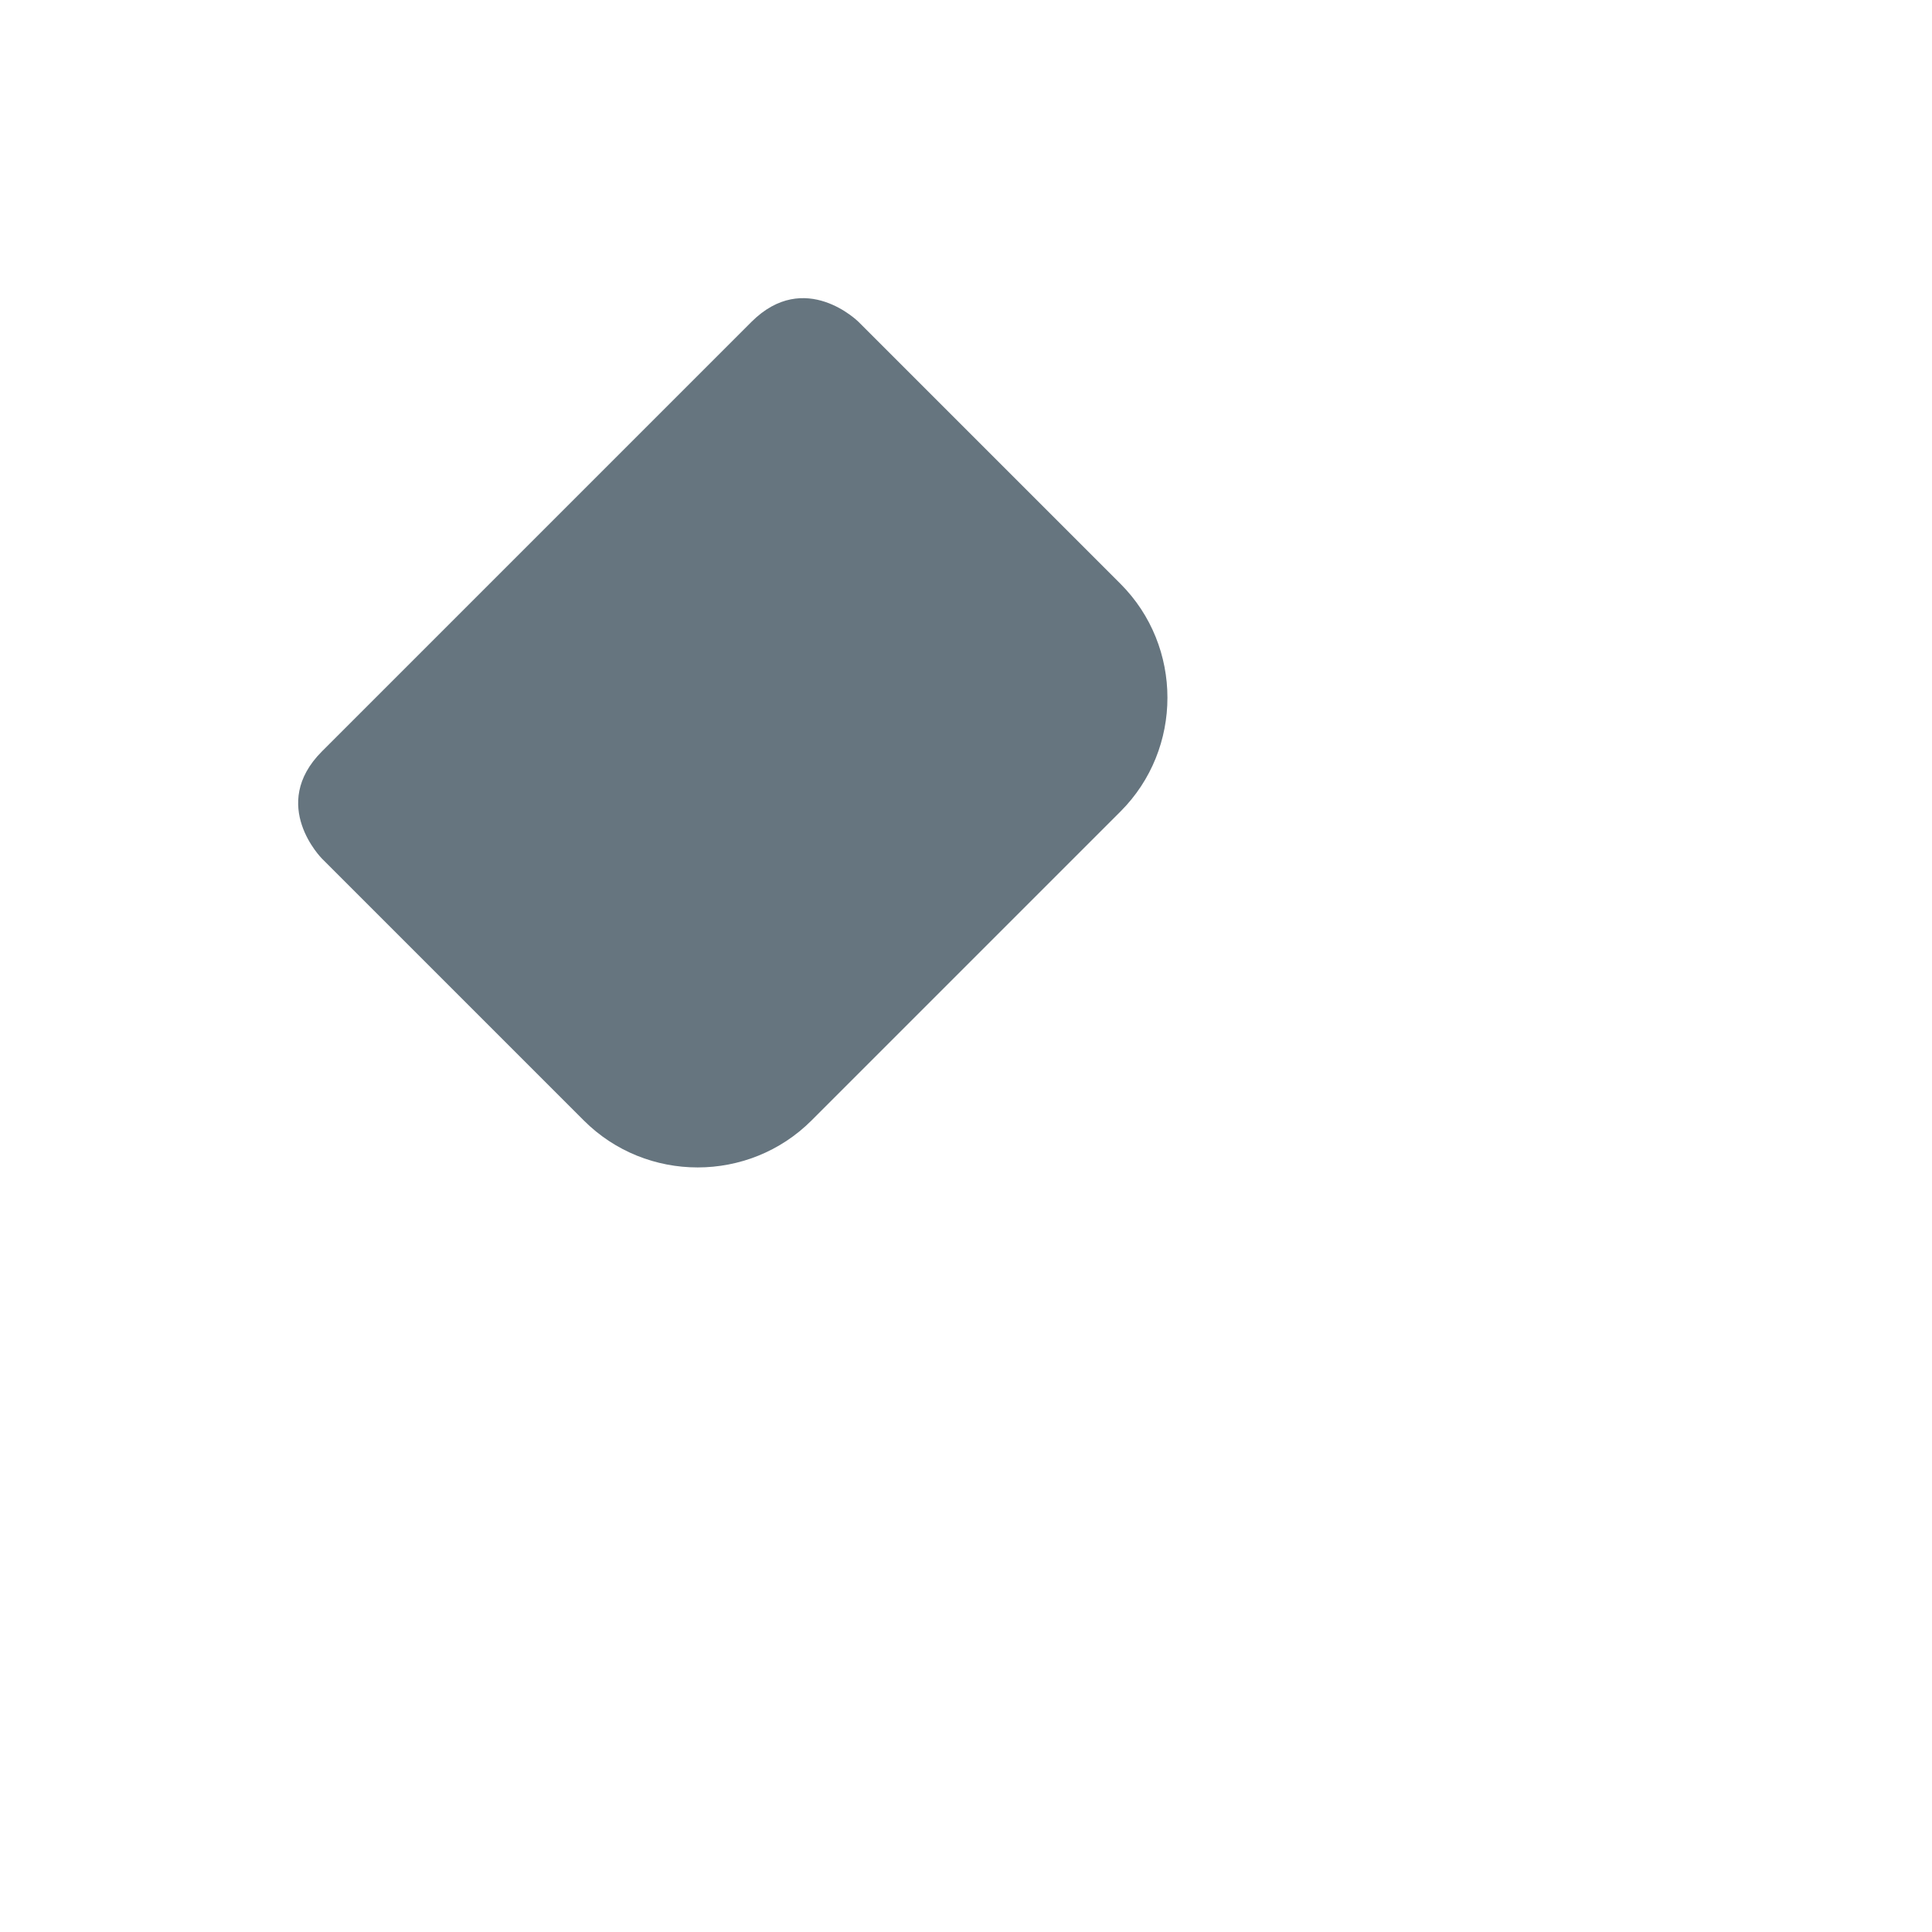 <svg xmlns="http://www.w3.org/2000/svg" viewBox="0 0 36 36">
  <path fill="#66757F" d="M20.879 10.879c1.166 1.167 1.166 3.076 0 4.242l-5.758 5.758c-1.167 1.166-3.076 1.166-4.242 0L6 16s-1-1 0-2l8-8c1-1 2 0 2 0l4.879 4.879z"/>
</svg>
